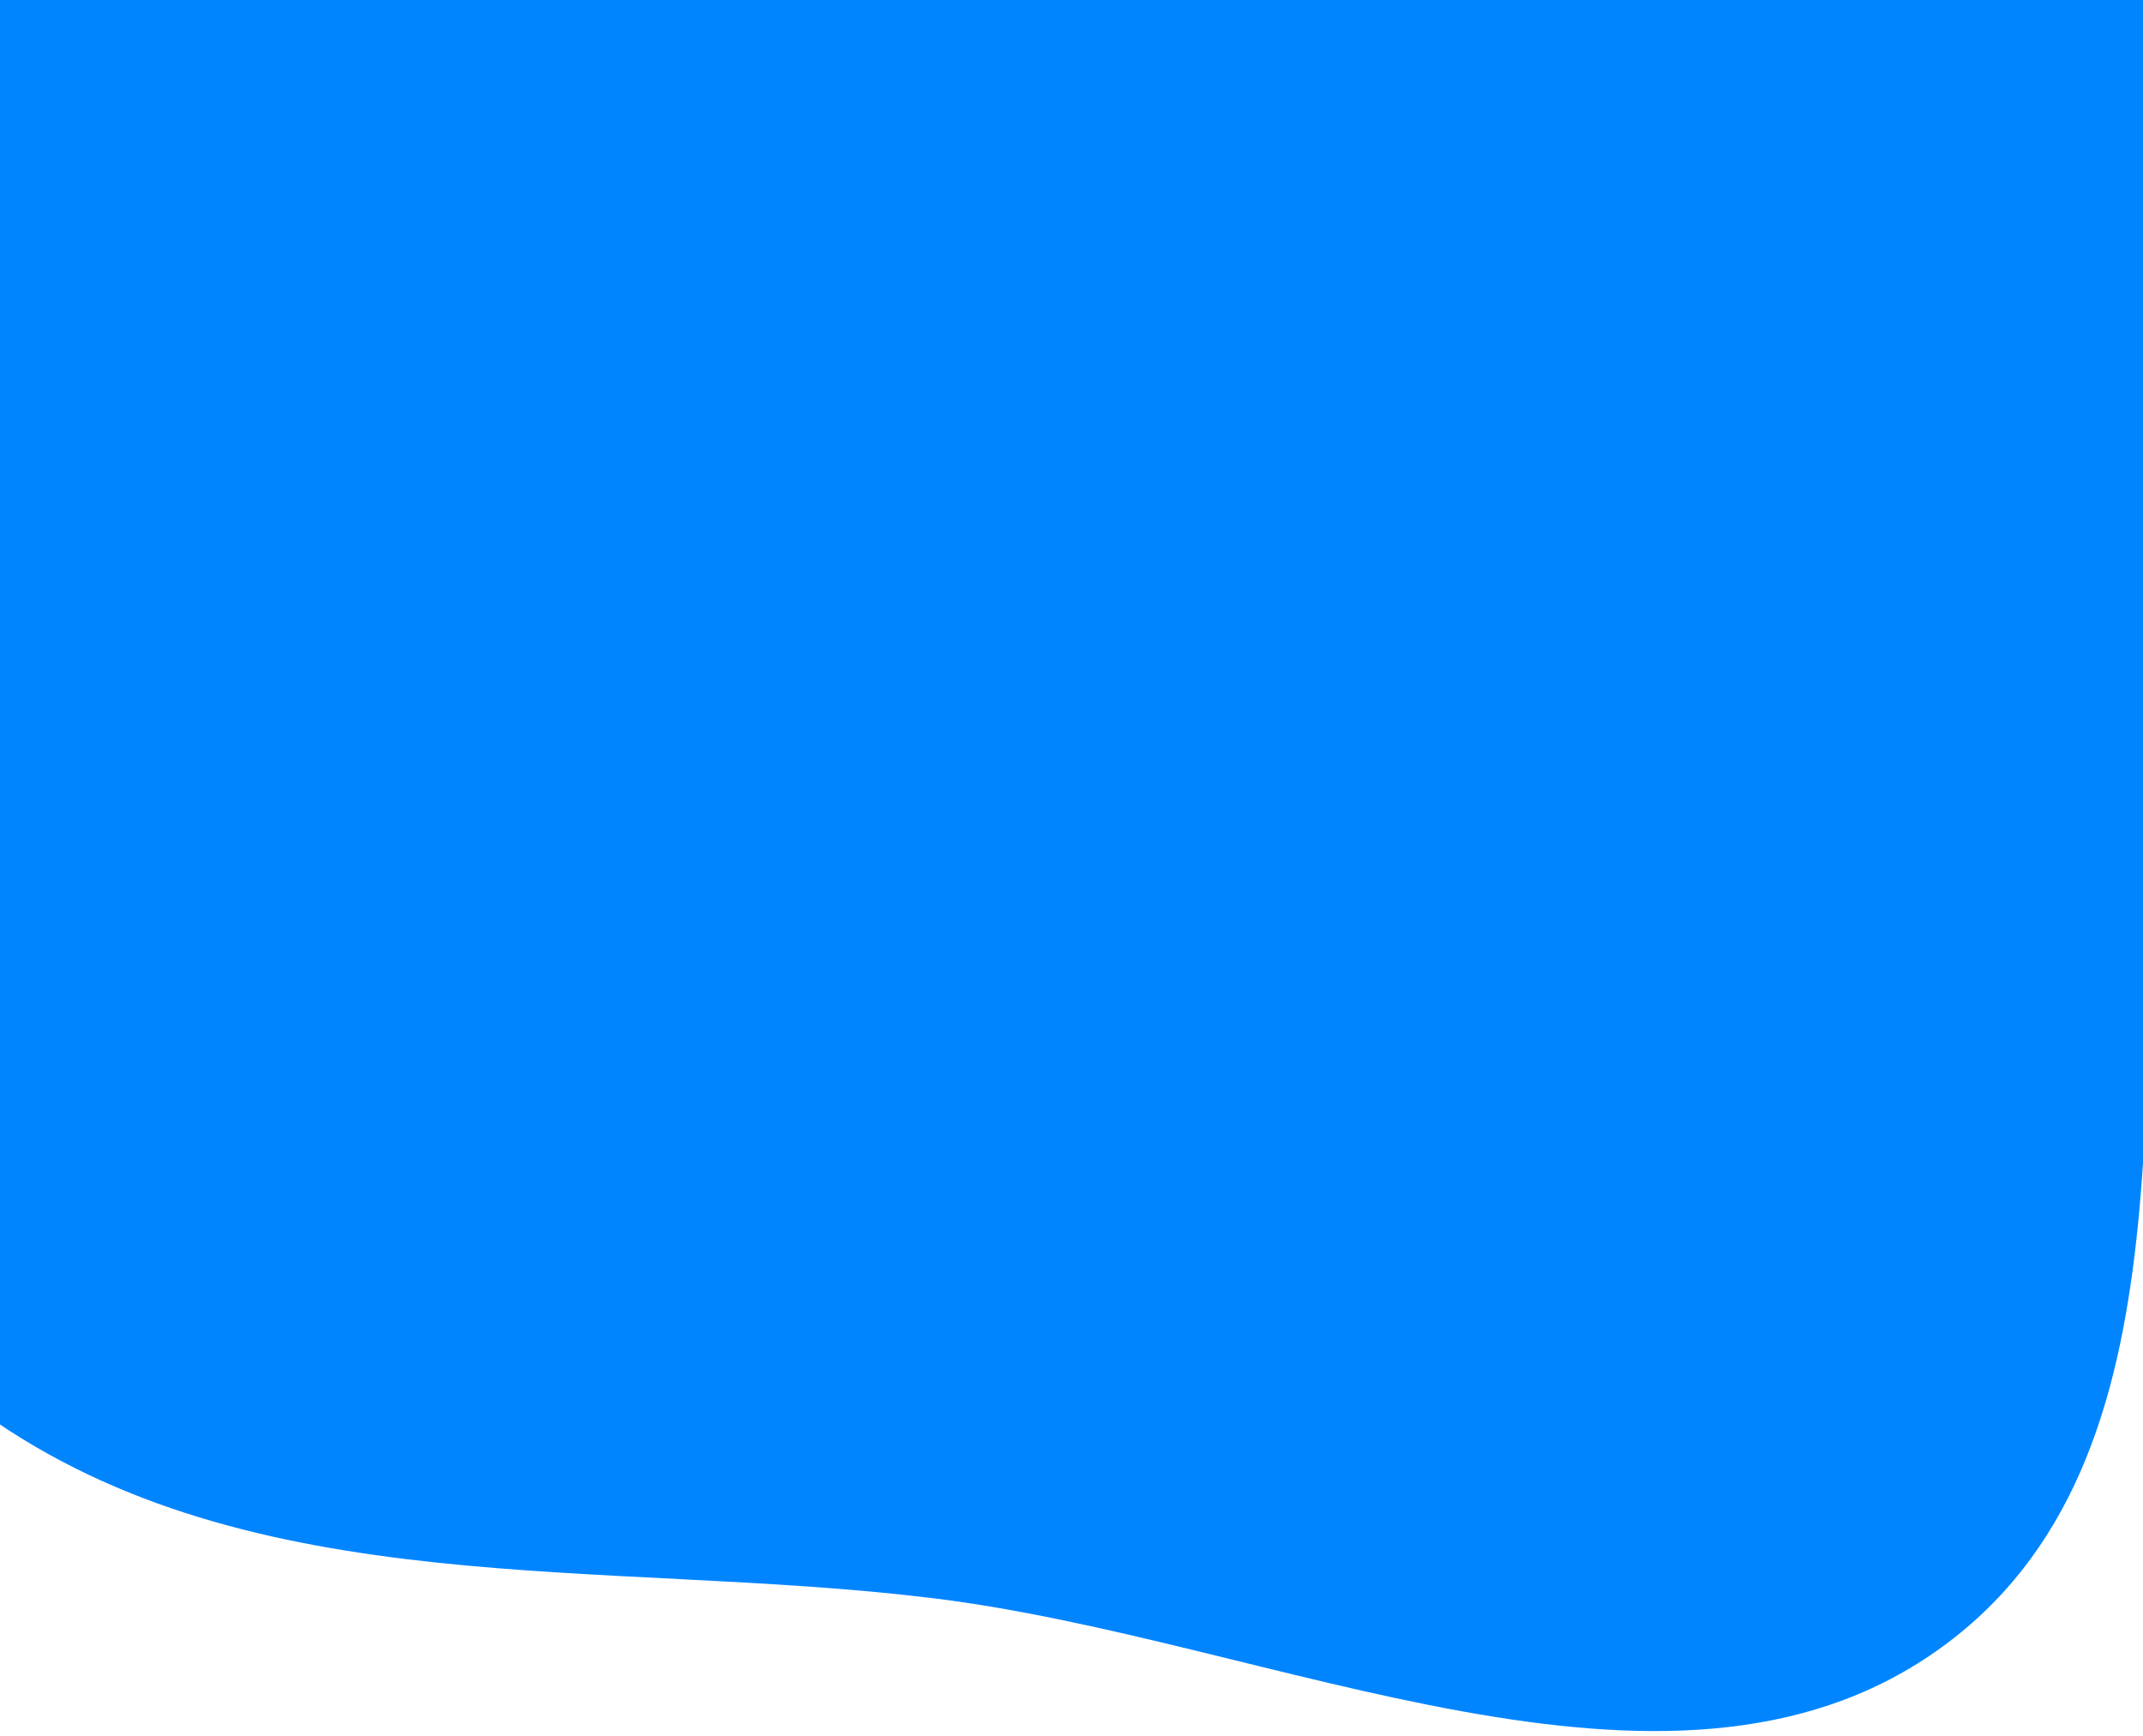 <svg width="358" height="290" viewBox="0 0 358 290" fill="none" xmlns="http://www.w3.org/2000/svg">
<path fill-rule="evenodd" clip-rule="evenodd" d="M-26.691 -34.617C-7.717 -76.809 -4.18 -126.08 30.931 -157.149C70.487 -192.151 122.957 -225.554 177.828 -215.592C232.19 -205.722 261.997 -149.756 297.92 -108.675C326.908 -75.525 354.233 -41.786 365.777 -0.653C377.257 40.252 368.816 80.437 362.528 121.531C354.286 175.4 368.81 243.93 323.48 275.79C278.469 307.425 212.814 273.896 155.643 266.937C101.052 260.293 42.119 268.033 -2.7 236.088C-48.582 203.386 -78.504 149.921 -83.221 96.691C-87.593 47.362 -46.727 9.937 -26.691 -34.617Z" fill="#0085FF"/>
</svg>
